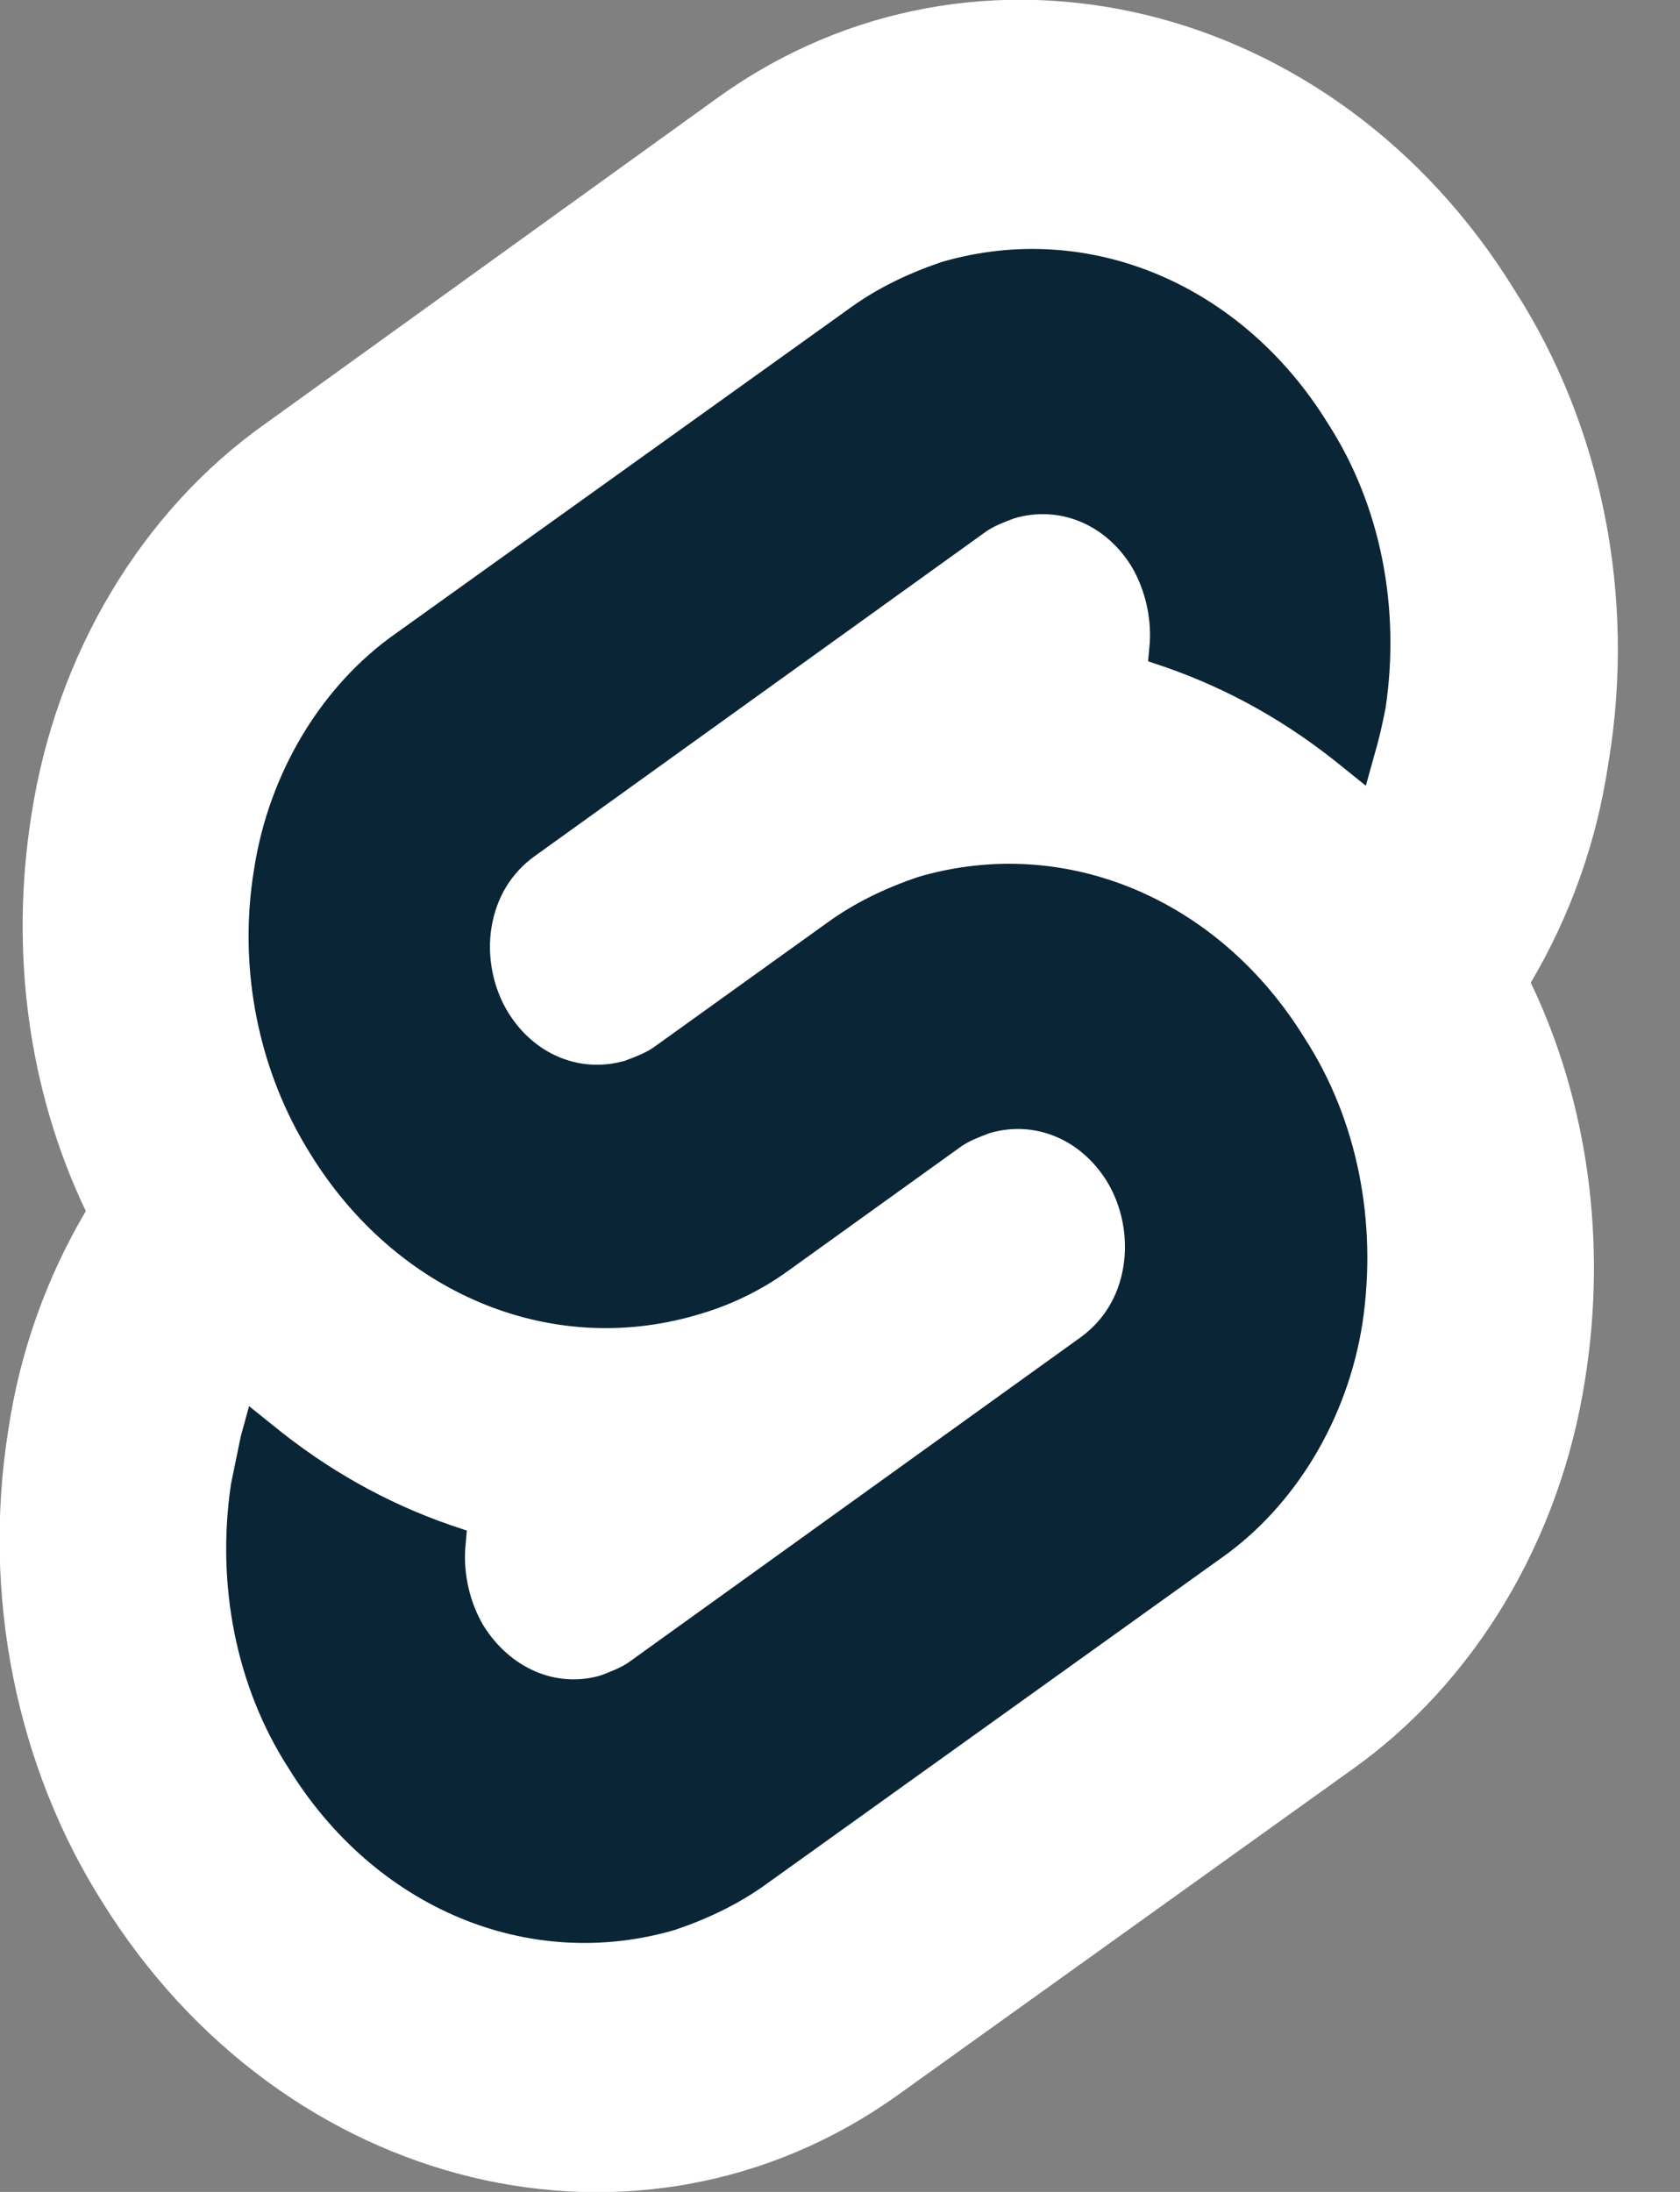 <svg width="23" height="30" viewBox="0 0 23 30" fill="none" xmlns="http://www.w3.org/2000/svg">
<rect x="0" y="0" width="23" height="30" fill="#808080" stroke="none"/>
<g id="svelte 1" clip-path="url(#clip0_58_284)">
<path id="Vector" d="M20.732 3.966C18.27 -0.025 13.37 -1.195 9.847 1.322L3.636 5.797C1.943 6.992 0.768 8.949 0.429 11.161C0.136 13.017 0.384 14.924 1.175 16.576C0.633 17.492 0.271 18.509 0.113 19.576C-0.248 21.839 0.226 24.178 1.401 26.034C3.885 30.026 8.763 31.195 12.286 28.678L18.496 24.229C20.189 23.034 21.364 21.076 21.703 18.864C21.996 17.009 21.748 15.102 20.957 13.449C21.499 12.534 21.861 11.517 22.019 10.449C22.403 8.161 21.928 5.822 20.732 3.966Z" fill="white"/>
<path id="Vector_2" d="M9.237 26.415C7.227 27 5.127 26.11 3.952 24.203C3.23 23.085 2.959 21.686 3.162 20.313C3.207 20.085 3.252 19.881 3.298 19.652L3.41 19.246L3.727 19.5C4.472 20.11 5.285 20.568 6.166 20.873L6.391 20.949L6.369 21.203C6.346 21.559 6.437 21.941 6.617 22.246C6.979 22.83 7.611 23.11 8.221 22.932C8.356 22.881 8.492 22.83 8.604 22.754L14.792 18.305C15.108 18.076 15.312 17.746 15.379 17.339C15.447 16.932 15.357 16.5 15.154 16.169C14.792 15.585 14.16 15.33 13.55 15.508C13.415 15.559 13.279 15.61 13.166 15.686L10.795 17.39C10.411 17.669 9.982 17.873 9.53 18C7.521 18.585 5.42 17.695 4.246 15.788C3.546 14.669 3.252 13.271 3.478 11.898C3.681 10.576 4.404 9.381 5.42 8.669L11.631 4.22C12.014 3.941 12.444 3.737 12.895 3.585C14.905 3 17.005 3.89 18.18 5.796C18.902 6.915 19.173 8.313 18.97 9.686C18.925 9.915 18.88 10.118 18.812 10.347L18.699 10.754L18.383 10.5C17.638 9.89 16.825 9.432 15.944 9.127L15.718 9.051L15.741 8.796C15.763 8.441 15.673 8.059 15.492 7.754C15.131 7.169 14.499 6.915 13.889 7.093C13.753 7.144 13.618 7.195 13.505 7.271L7.317 11.72C7.001 11.949 6.798 12.28 6.73 12.686C6.662 13.093 6.753 13.525 6.956 13.856C7.317 14.441 7.95 14.695 8.559 14.517C8.695 14.466 8.83 14.415 8.943 14.339L11.315 12.636C11.698 12.356 12.127 12.152 12.579 12C14.589 11.415 16.689 12.305 17.863 14.212C18.586 15.33 18.857 16.729 18.654 18.102C18.451 19.424 17.728 20.619 16.712 21.33L10.502 25.779C10.118 26.059 9.688 26.263 9.237 26.415Z" fill="#0A2536"/>
</g>
<defs>
<clipPath id="clip0_58_284">
<rect width="22.154" height="30" fill="white" transform="translate(0)"/>
</clipPath>
</defs>
</svg>
